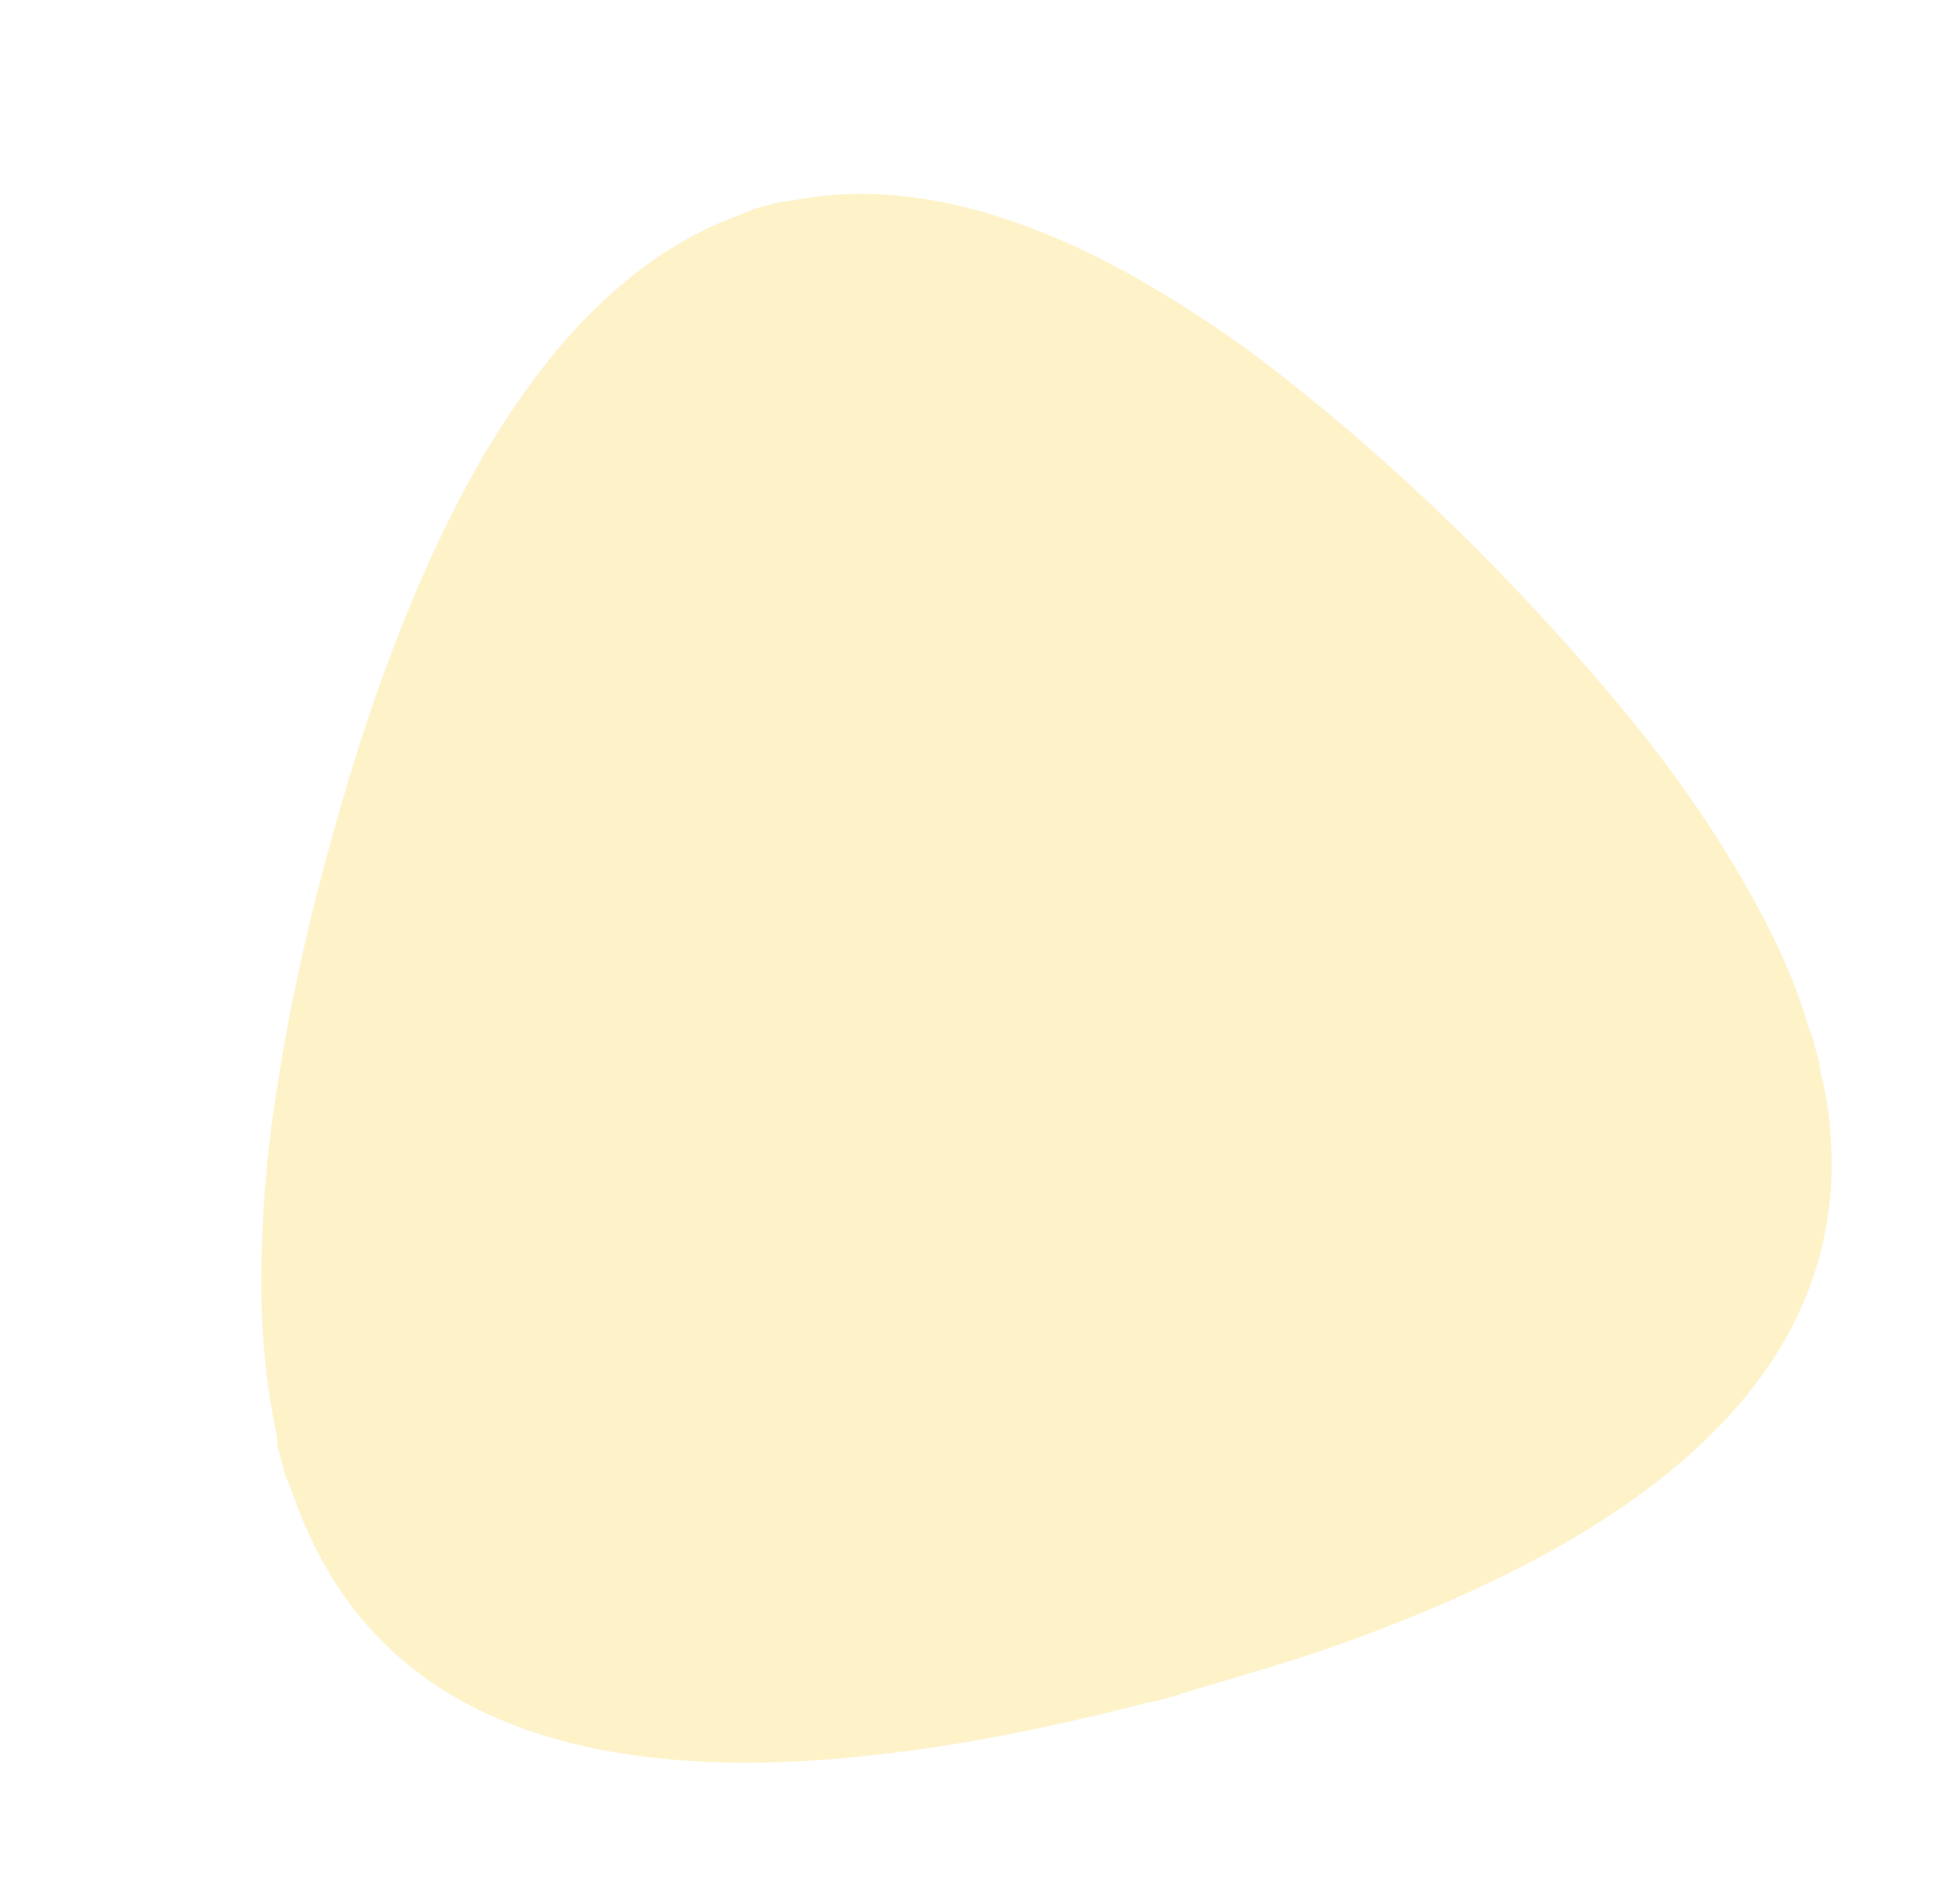 <svg xmlns="http://www.w3.org/2000/svg" xmlns:xlink="http://www.w3.org/1999/xlink" width="740.738" height="729.049" viewBox="0 0 740.738 729.049">
  <defs>
    <clipPath id="clip-path">
      <path id="Path_327" data-name="Path 327" d="M608.3,410.679v11.205a28.43,28.43,0,0,0-.451,3.753A129.741,129.741,0,0,1,604.67,452.4a134.17,134.17,0,0,1-36.442,68c-13.6,13.726-29.4,24.383-46.609,33.041-20.784,10.438-42.694,17.616-65.252,23.013a503.278,503.278,0,0,1-55.986,9.781c-15.039,1.836-30.133,3.233-45.229,3.89-14.982.685-29.936.932-44.89,1.37-.76.027-1.521.192-2.281.274h-7.66c-1.1-.082-2.2-.247-3.3-.274-19.038-.192-38.1-.822-57.113-2.192a598.275,598.275,0,0,1-68.8-8.767c-21.6-4.164-42.778-9.753-63.28-17.808-19.009-7.479-36.949-16.876-53.086-29.561C31.57,514.924,15.236,491.966,6.9,463.5A158.261,158.261,0,0,1,.958,429.693c-.169-2.438-.62-4.849-.958-7.288V410.679a45.41,45.41,0,0,0,.76-4.767,282.135,282.135,0,0,1,8.73-54.794A467.093,467.093,0,0,1,34.5,279.777c14.672-33.726,32.049-66.054,51-97.56,18.362-30.493,38.244-59.917,61.056-87.286,15.461-18.52,32.1-35.89,50.861-51.123,15.039-12.246,31.147-22.822,48.918-30.685A146.794,146.794,0,0,1,291.985.877C294.6.63,297.2.3,299.814,0H309a21.686,21.686,0,0,0,2.253.411c4.478.493,8.984.767,13.433,1.452,17.77,2.658,34.386,8.74,50.185,17.205,20.305,10.876,38.273,24.959,54.916,40.794a438.392,438.392,0,0,1,49.115,55.89c34.414,46.054,63.337,95.4,87.951,147.286,13.18,27.78,24.3,56.328,31.992,86.108,4.985,19.205,8.7,38.63,9.04,58.547A26.365,26.365,0,0,0,608.3,410.679Z" transform="translate(0 0)" fill="none" clip-rule="evenodd"/>
    </clipPath>
  </defs>
  <g id="Group_160" data-name="Group 160" transform="matrix(0.966, -0.259, 0.259, 0.966, 0, 157.44)">
    <g id="Group_159" data-name="Group 159" transform="translate(0 0)" clip-path="url(#clip-path)">
      <g id="Group_158" data-name="Group 158" transform="translate(0 0)">
        <path id="Path_326" data-name="Path 326" d="M0,0H608.3V591.773H0Z" fill="rgba(250,217,97,0.35)"/>
      </g>
    </g>
  </g>
</svg>
